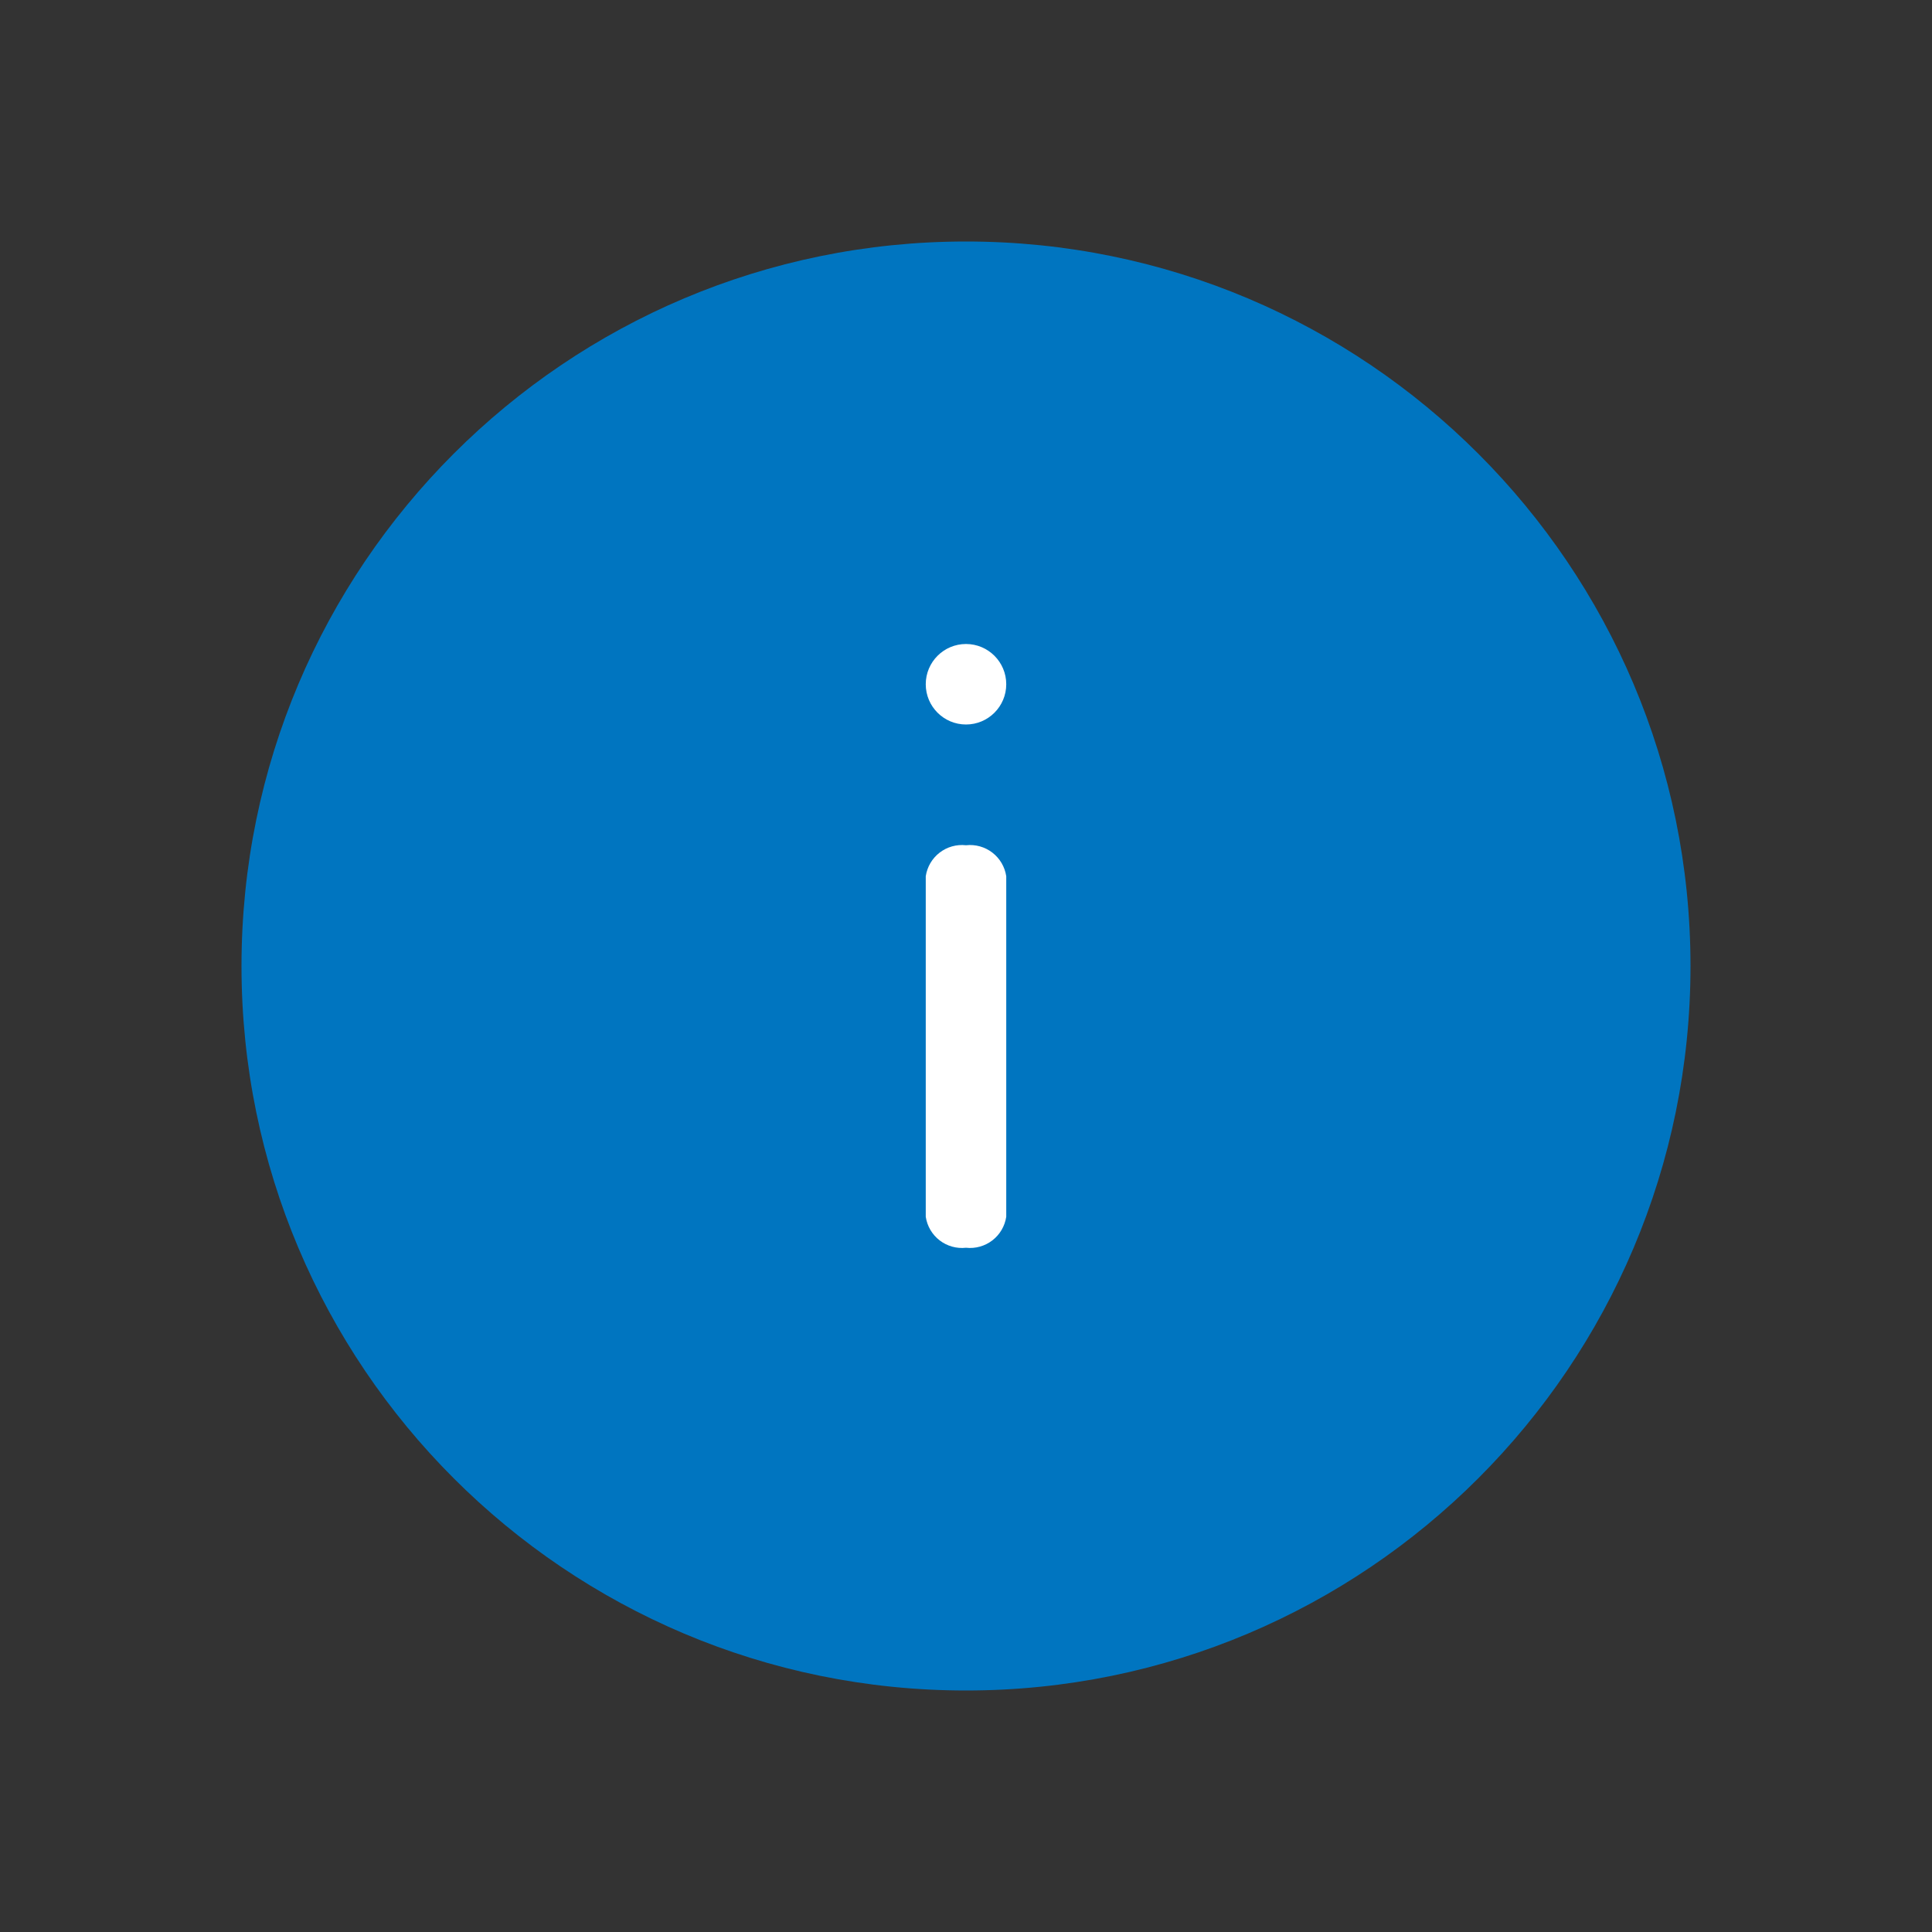 <svg width="48" height="48" viewBox="0 0 48 48" fill="none" xmlns="http://www.w3.org/2000/svg">
<rect x="0" y="0" width="48" height="48" fill="#333333" stroke="none"/>
<path d="M24 42C33.941 42 42 33.941 42 24C42 14.059 33.941 6 24 6C14.059 6 6 14.059 6 24C6 33.941 14.059 42 24 42Z" fill="#0075C0"/>
<path d="M24 18C24.552 18 25 17.552 25 17C25 16.448 24.552 16 24 16C23.448 16 23 16.448 23 17C23 17.552 23.448 18 24 18Z" fill="white"/>
<path d="M24 31C23.766 31.026 23.531 30.96 23.345 30.817C23.158 30.673 23.035 30.463 23 30.23V21.77C23.035 21.537 23.158 21.327 23.345 21.183C23.531 21.04 23.766 20.974 24 21C24.234 20.974 24.469 21.04 24.655 21.183C24.842 21.327 24.965 21.537 25 21.77V30.23C24.965 30.463 24.842 30.673 24.655 30.817C24.469 30.96 24.234 31.026 24 31Z" fill="white"/>
</svg>
